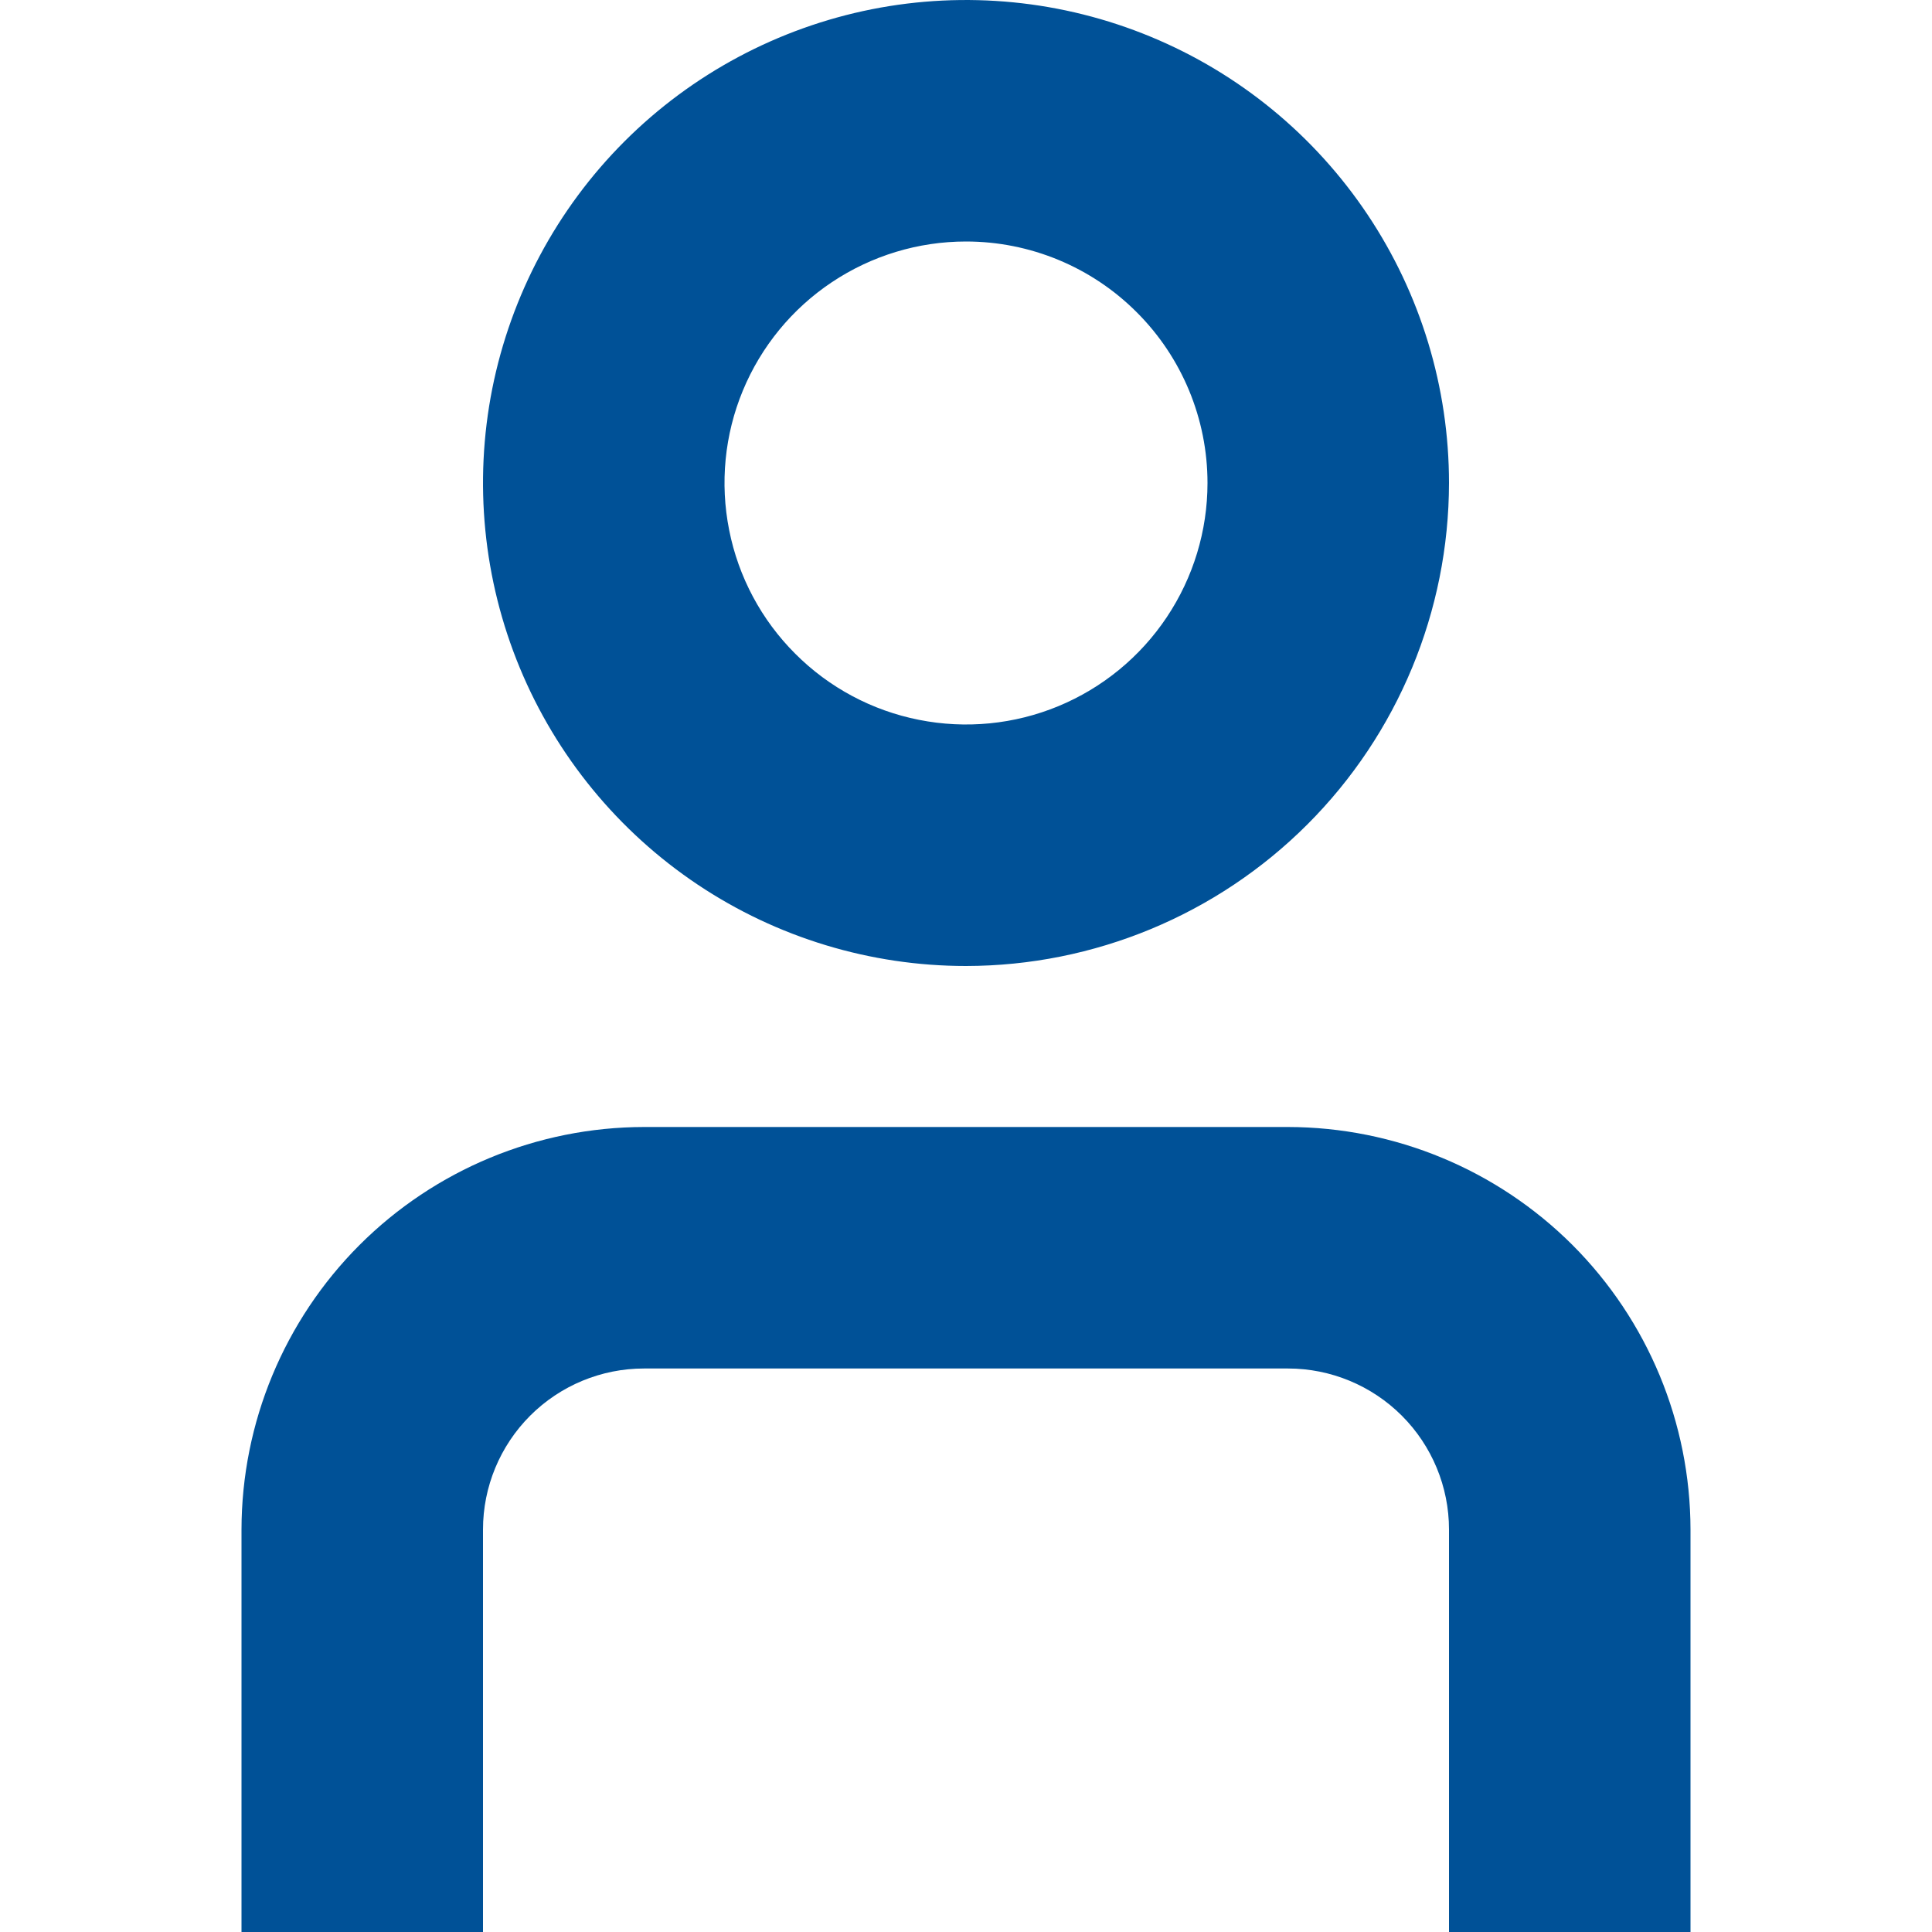 <svg width="24" height="24" viewBox="0 0 24 24" fill="none" xmlns="http://www.w3.org/2000/svg">
<g clip-path="url(#clip0_79_341)">
<path d="M21 24H18V19C18 18.47 17.789 17.961 17.414 17.586C17.039 17.211 16.53 17 16 17H8C7.47 17 6.961 17.211 6.586 17.586C6.211 17.961 6 18.47 6 19V24H3V19C3.002 17.674 3.529 16.404 4.466 15.466C5.404 14.529 6.674 14.002 8 14H16C17.326 14.002 18.596 14.529 19.534 15.466C20.471 16.404 20.998 17.674 21 19V24Z" fill="#005197"/>
<path d="M12 12C10.813 12 9.653 11.648 8.667 10.989C7.68 10.329 6.911 9.392 6.457 8.296C6.003 7.2 5.884 5.993 6.115 4.829C6.347 3.666 6.918 2.596 7.757 1.757C8.596 0.918 9.666 0.347 10.829 0.115C11.993 -0.116 13.2 0.003 14.296 0.457C15.393 0.911 16.329 1.68 16.989 2.667C17.648 3.653 18 4.813 18 6C17.998 7.591 17.366 9.116 16.241 10.241C15.116 11.366 13.591 11.998 12 12ZM12 3C11.407 3 10.827 3.176 10.333 3.506C9.84 3.835 9.455 4.304 9.228 4.852C9.001 5.4 8.942 6.003 9.058 6.585C9.173 7.167 9.459 7.702 9.879 8.121C10.298 8.541 10.833 8.827 11.415 8.942C11.997 9.058 12.6 8.999 13.148 8.772C13.696 8.545 14.165 8.16 14.494 7.667C14.824 7.173 15 6.593 15 6C15 5.204 14.684 4.441 14.121 3.879C13.559 3.316 12.796 3 12 3Z" fill="#005197"/>
</g>
<defs>
<clipPath id="clip0_79_341">
<rect width="24" height="24" fill="white"/>
</clipPath>
</defs>
</svg>
